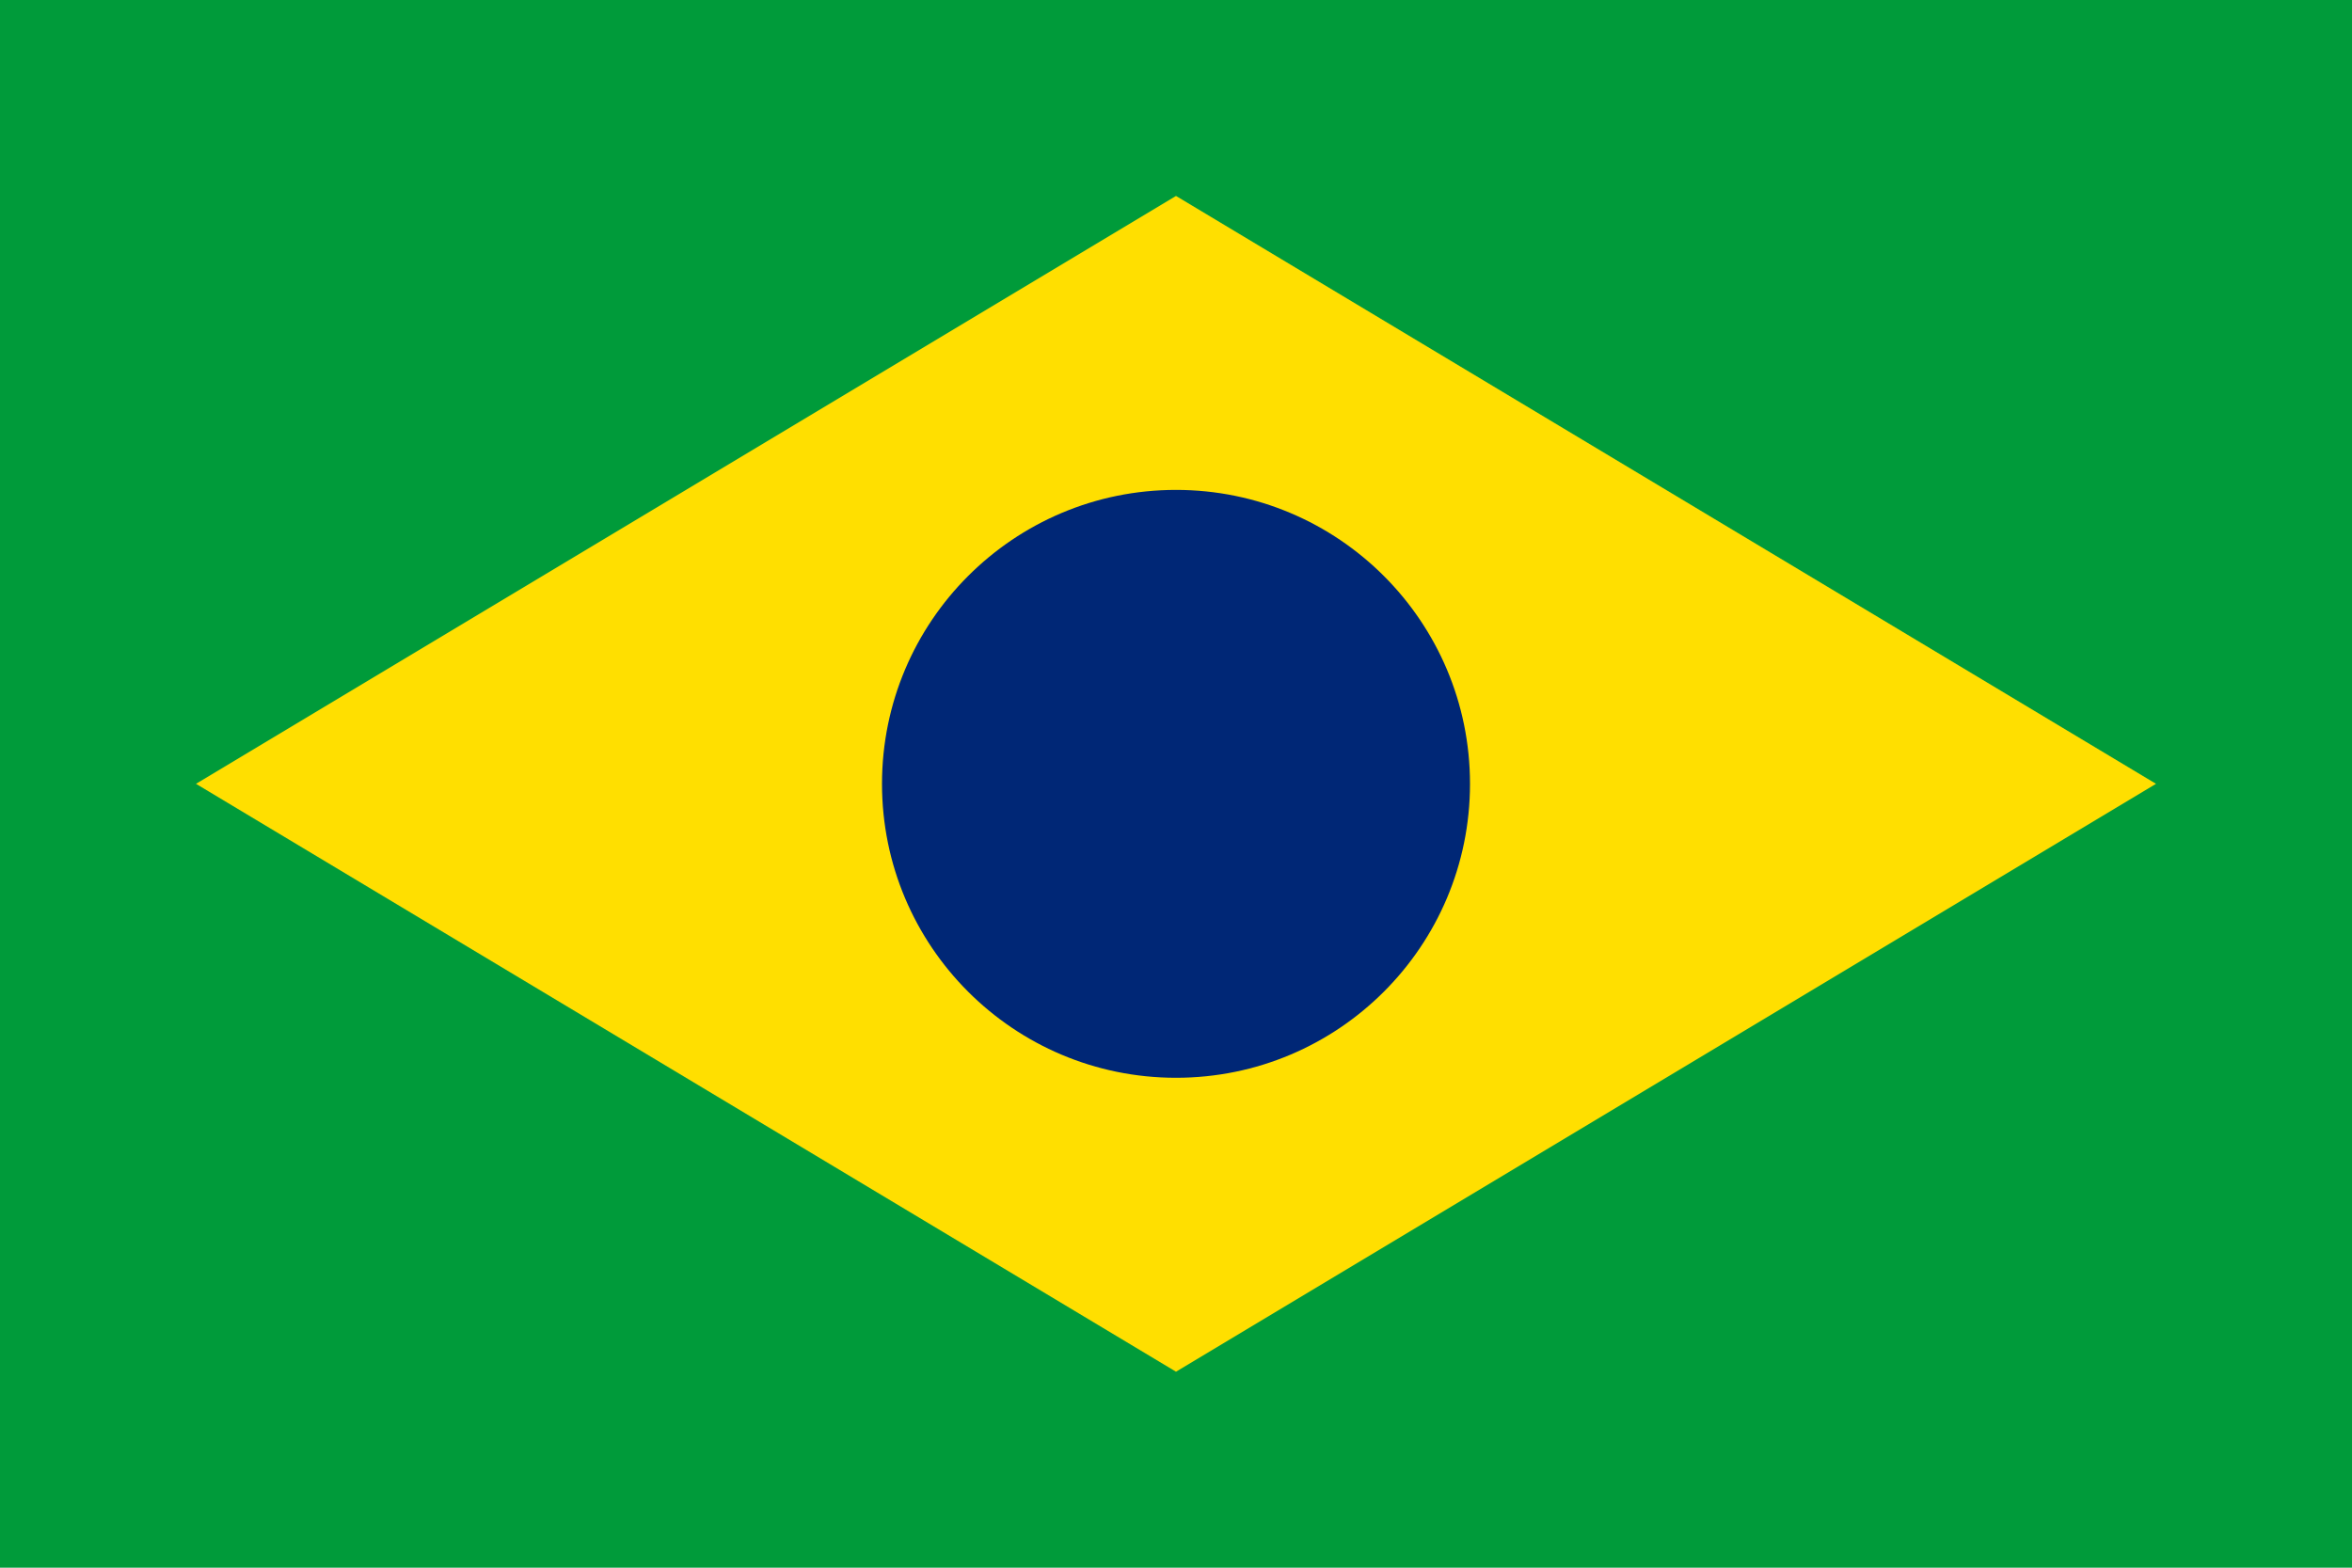 <svg xmlns="http://www.w3.org/2000/svg" width="24" height="16" viewBox="0 0 24 16">
  <rect width="24" height="16" fill="#009b3a"/>
  <polygon points="12,2 22,8 12,14 2,8" fill="#ffdf00"/>
  <circle cx="12" cy="8" r="3" fill="#002776"/>
</svg>
